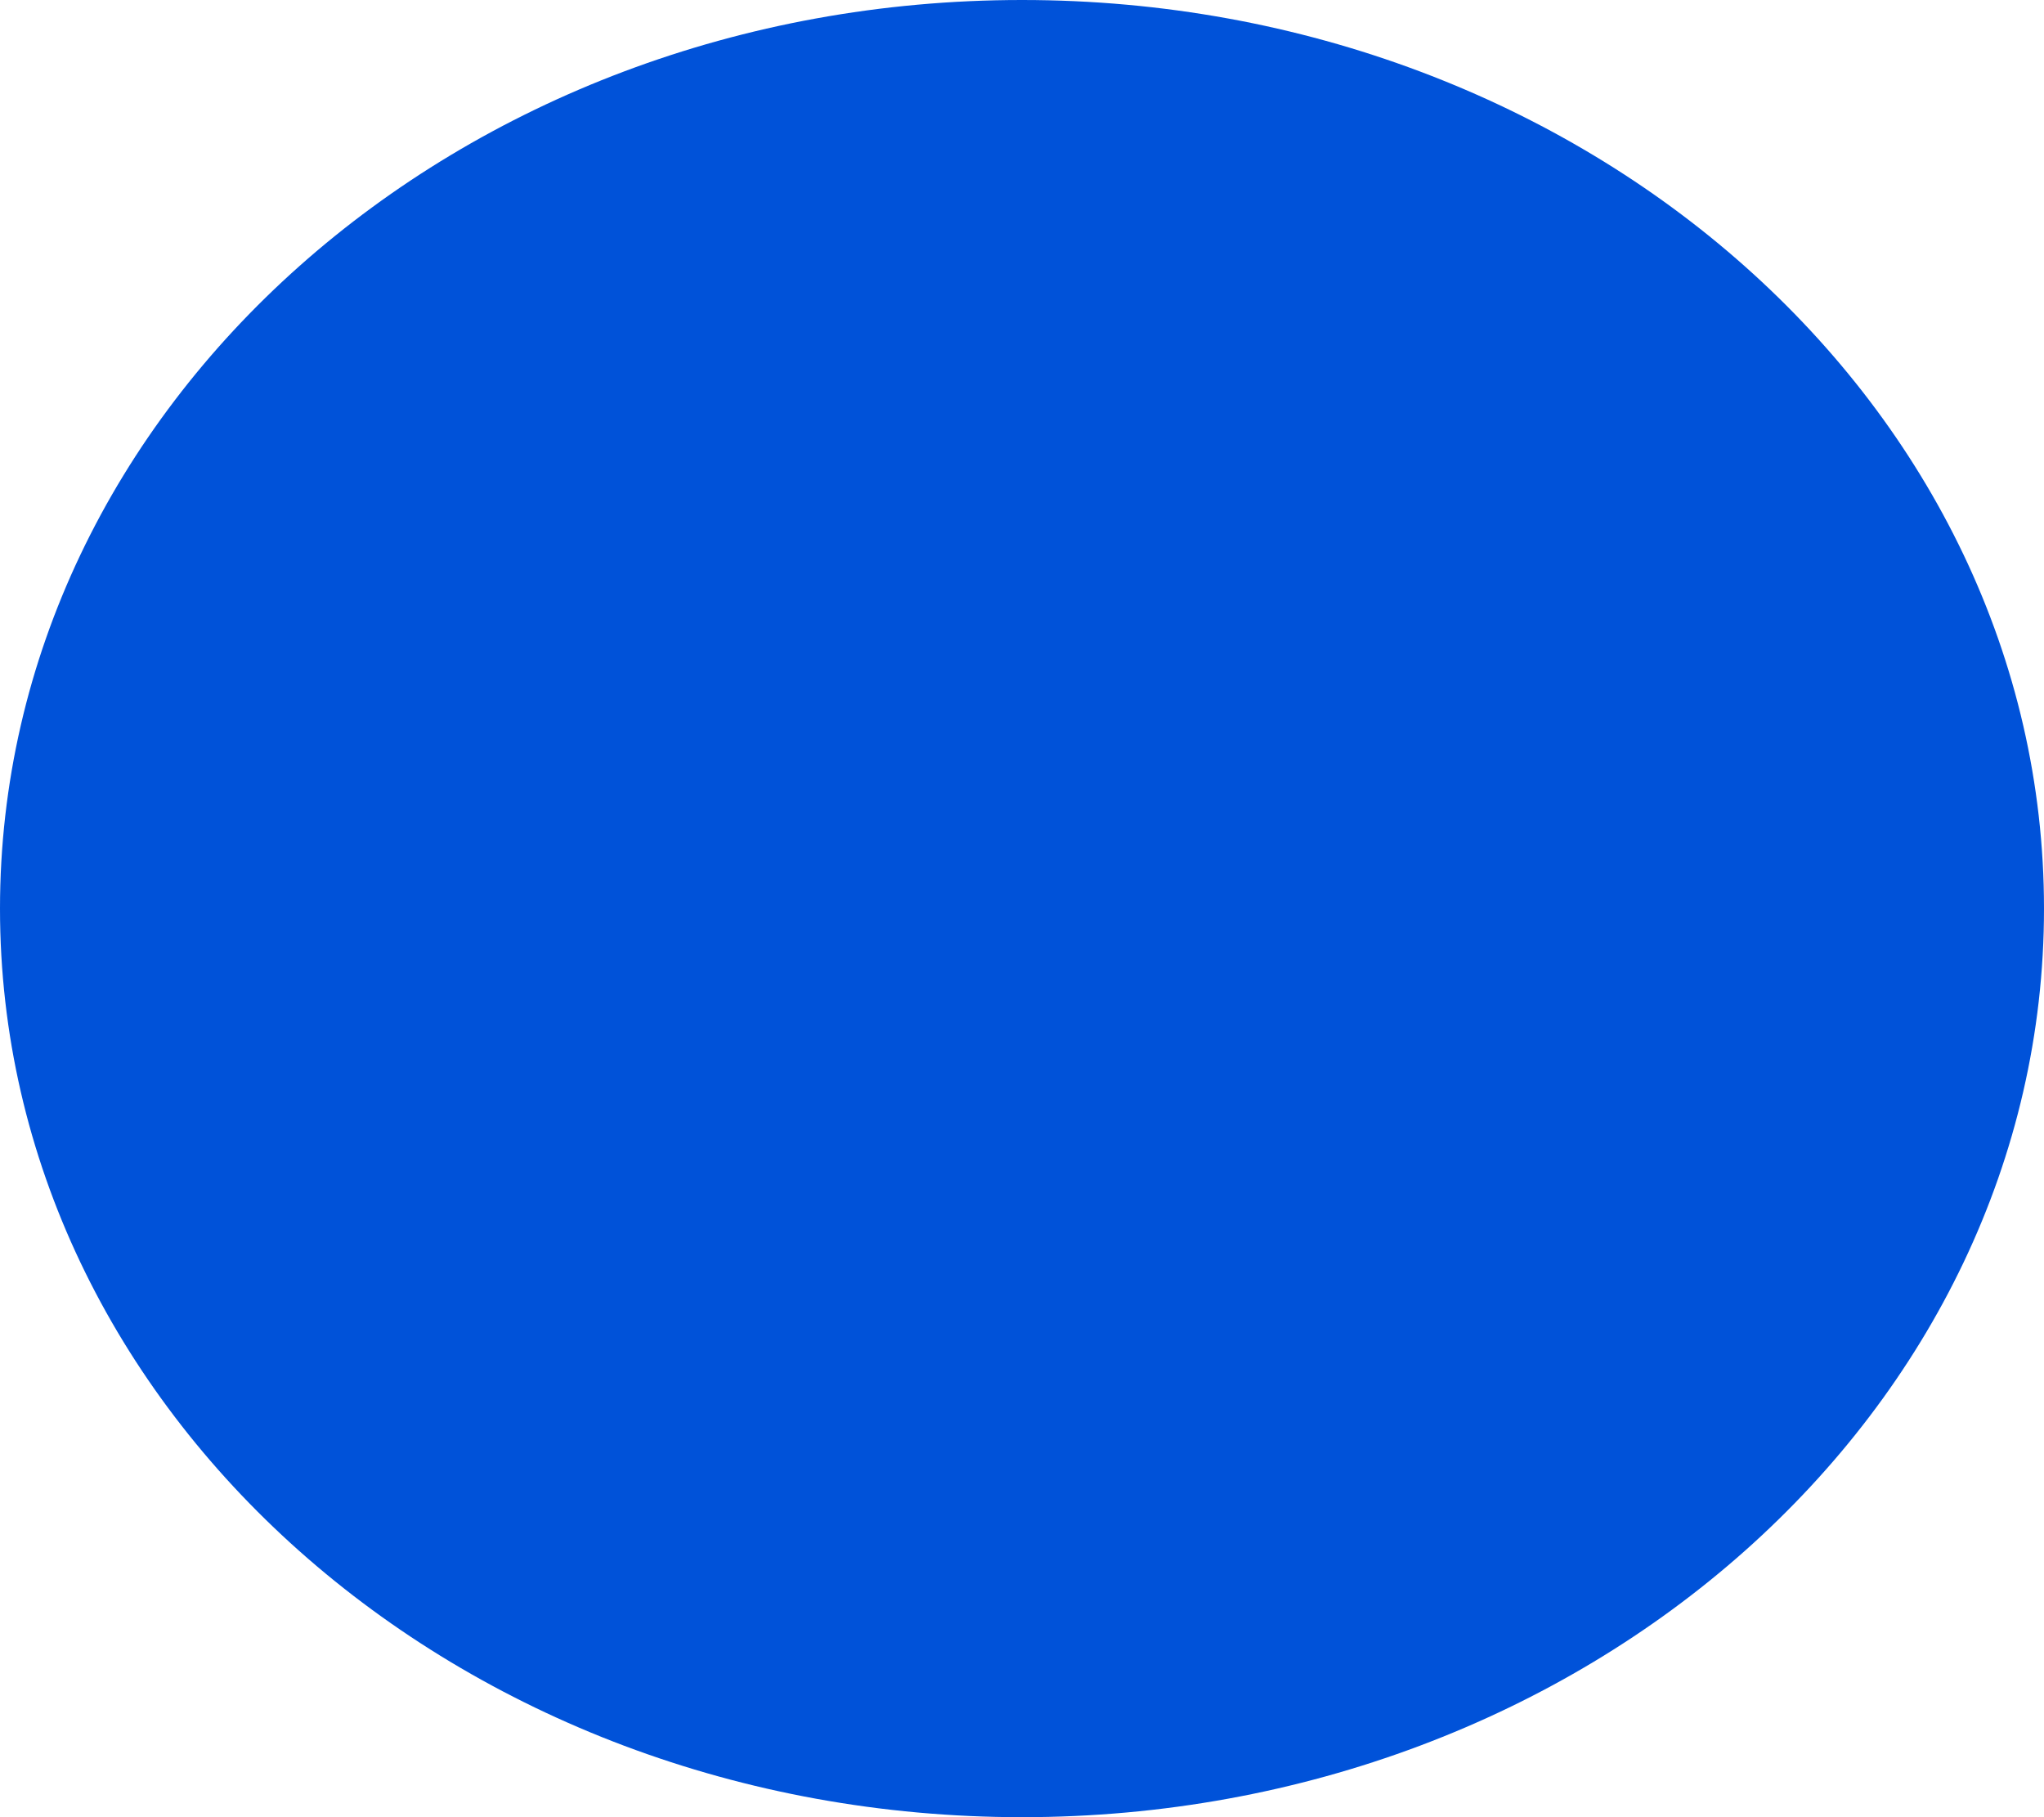 ﻿<?xml version="1.0" encoding="utf-8"?>
<svg version="1.1" xmlns:xlink="http://www.w3.org/1999/xlink" width="9px" height="8px" xmlns="http://www.w3.org/2000/svg">
  <defs>
    <pattern id="BGPattern" patternUnits="userSpaceOnUse" alignment="0 0" imageRepeat="None" />
    <mask fill="white" id="Clip727">
      <path d="M 9 4  C 9 6.209  6.985 8  4.5 8  C 2.015 8  0 6.209  0 4  C 0 1.791  2.015 0  4.5 0  C 6.985 0  9 1.791  9 4  Z " fill-rule="evenodd" />
    </mask>
  </defs>
  <g transform="matrix(1 0 0 1 -961 -613 )">
    <path d="M 9 4  C 9 6.209  6.985 8  4.5 8  C 2.015 8  0 6.209  0 4  C 0 1.791  2.015 0  4.5 0  C 6.985 0  9 1.791  9 4  Z " fill-rule="nonzero" fill="rgba(0, 82, 217, 1)" stroke="none" transform="matrix(1 0 0 1 961 613 )" class="fill" />
    <path d="M 9 4  C 9 6.209  6.985 8  4.5 8  C 2.015 8  0 6.209  0 4  C 0 1.791  2.015 0  4.5 0  C 6.985 0  9 1.791  9 4  Z " stroke-width="0" stroke-dasharray="0" stroke="rgba(255, 255, 255, 0)" fill="none" transform="matrix(1 0 0 1 961 613 )" class="stroke" mask="url(#Clip727)" />
  </g>
</svg>